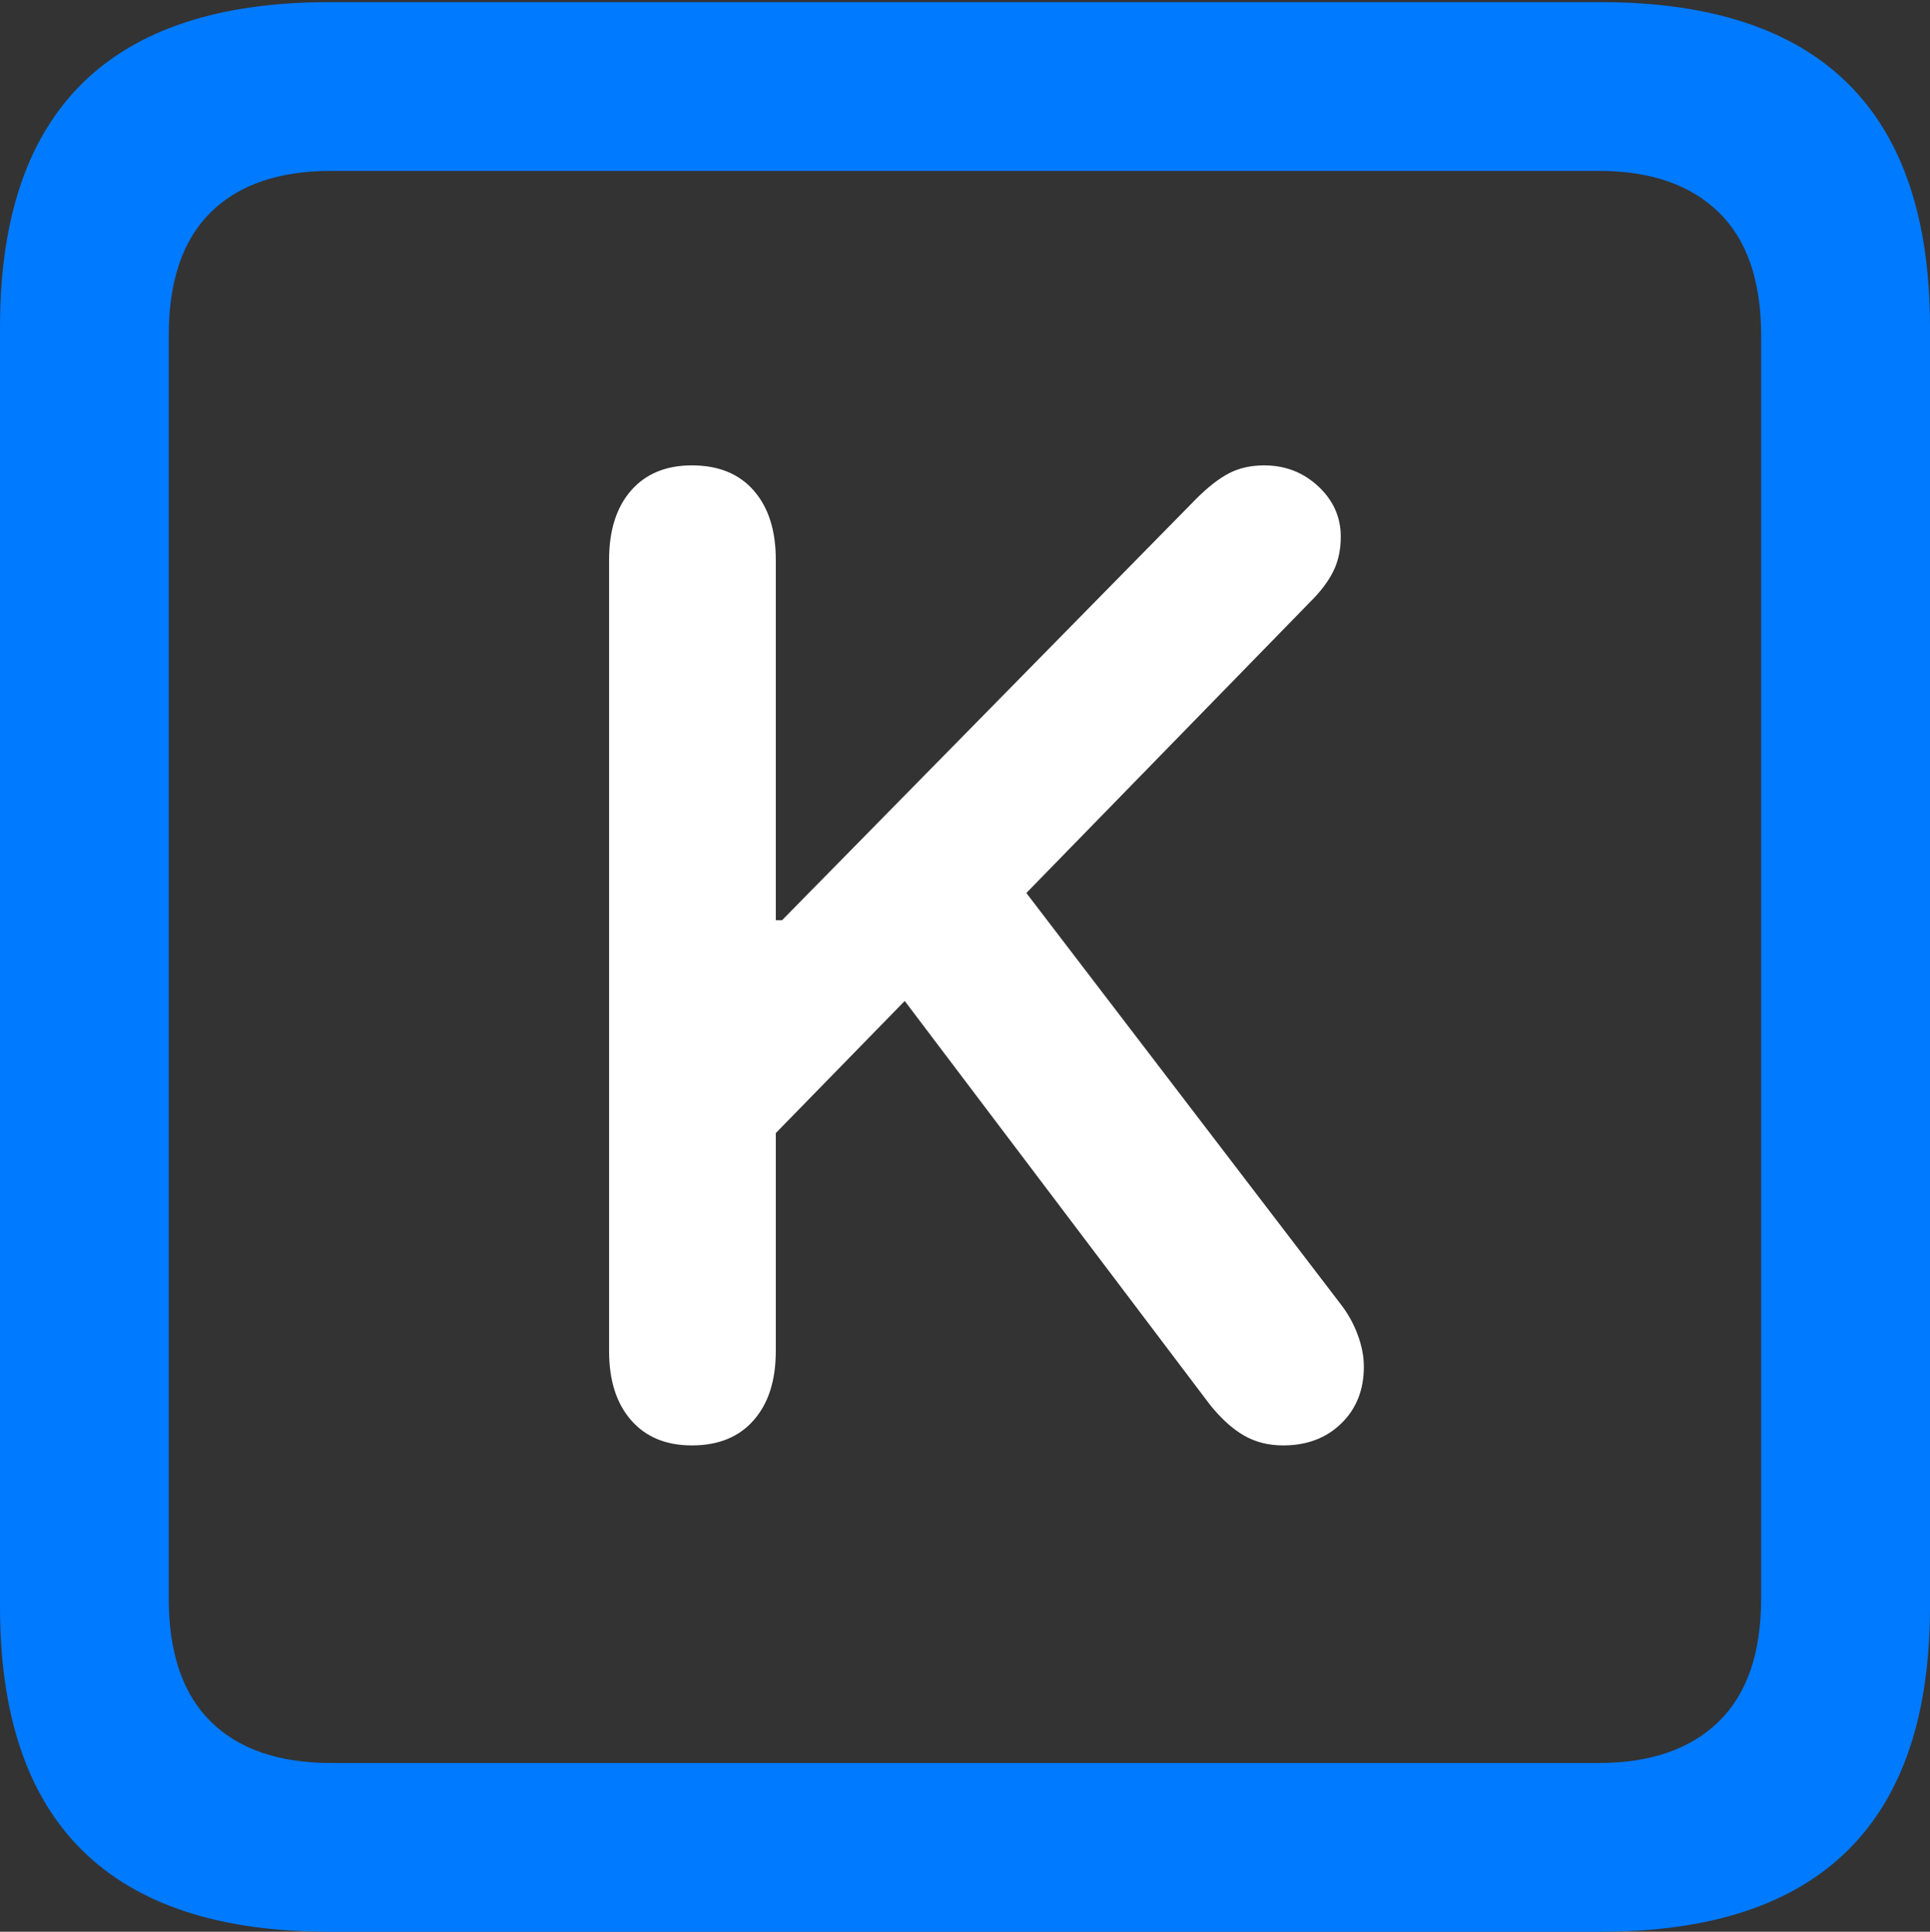 <?xml version="1.0" encoding="UTF-8"?>
<!--Generator: Apple Native CoreSVG 175.5-->
<!DOCTYPE svg
PUBLIC "-//W3C//DTD SVG 1.1//EN"
       "http://www.w3.org/Graphics/SVG/1.1/DTD/svg11.dtd">
<svg version="1.1" xmlns="http://www.w3.org/2000/svg" xmlns:xlink="http://www.w3.org/1999/xlink" width="17.979" height="17.998">
 <rect width="100%" height="100%" fill="#333333" stroke="none"/>
 <g>
  <rect height="17.998" opacity="0" width="17.979" x="0" y="0"/>
  <path d="M3.066 17.998L14.912 17.998Q16.445 17.998 17.212 17.241Q17.979 16.484 17.979 14.971L17.979 3.047Q17.979 1.533 17.212 0.776Q16.445 0.02 14.912 0.02L3.066 0.02Q1.533 0.02 0.767 0.776Q0 1.533 0 3.047L0 14.971Q0 16.484 0.767 17.241Q1.533 17.998 3.066 17.998ZM3.086 16.426Q2.354 16.426 1.963 16.04Q1.572 15.654 1.572 14.893L1.572 3.125Q1.572 2.363 1.963 1.978Q2.354 1.592 3.086 1.592L14.893 1.592Q15.615 1.592 16.011 1.978Q16.406 2.363 16.406 3.125L16.406 14.893Q16.406 15.654 16.011 16.04Q15.615 16.426 14.893 16.426Z" fill="#007aff"/>
  <path d="M6.445 13.467Q6.816 13.467 7.021 13.232Q7.227 12.998 7.227 12.588L7.227 10.557L8.428 9.326L11.27 13.086Q11.426 13.281 11.587 13.374Q11.748 13.467 11.953 13.467Q12.285 13.467 12.495 13.262Q12.705 13.057 12.705 12.734Q12.705 12.588 12.646 12.432Q12.588 12.275 12.48 12.139L9.561 8.32L12.246 5.566Q12.373 5.43 12.432 5.298Q12.49 5.166 12.49 5Q12.49 4.727 12.28 4.531Q12.07 4.336 11.777 4.336Q11.592 4.336 11.45 4.409Q11.309 4.482 11.143 4.648L7.285 8.574L7.227 8.574L7.227 5.215Q7.227 4.805 7.021 4.57Q6.816 4.336 6.445 4.336Q6.084 4.336 5.879 4.57Q5.674 4.805 5.674 5.215L5.674 12.588Q5.674 12.998 5.879 13.232Q6.084 13.467 6.445 13.467Z" fill="#ffffff"/>
 </g>
</svg>
